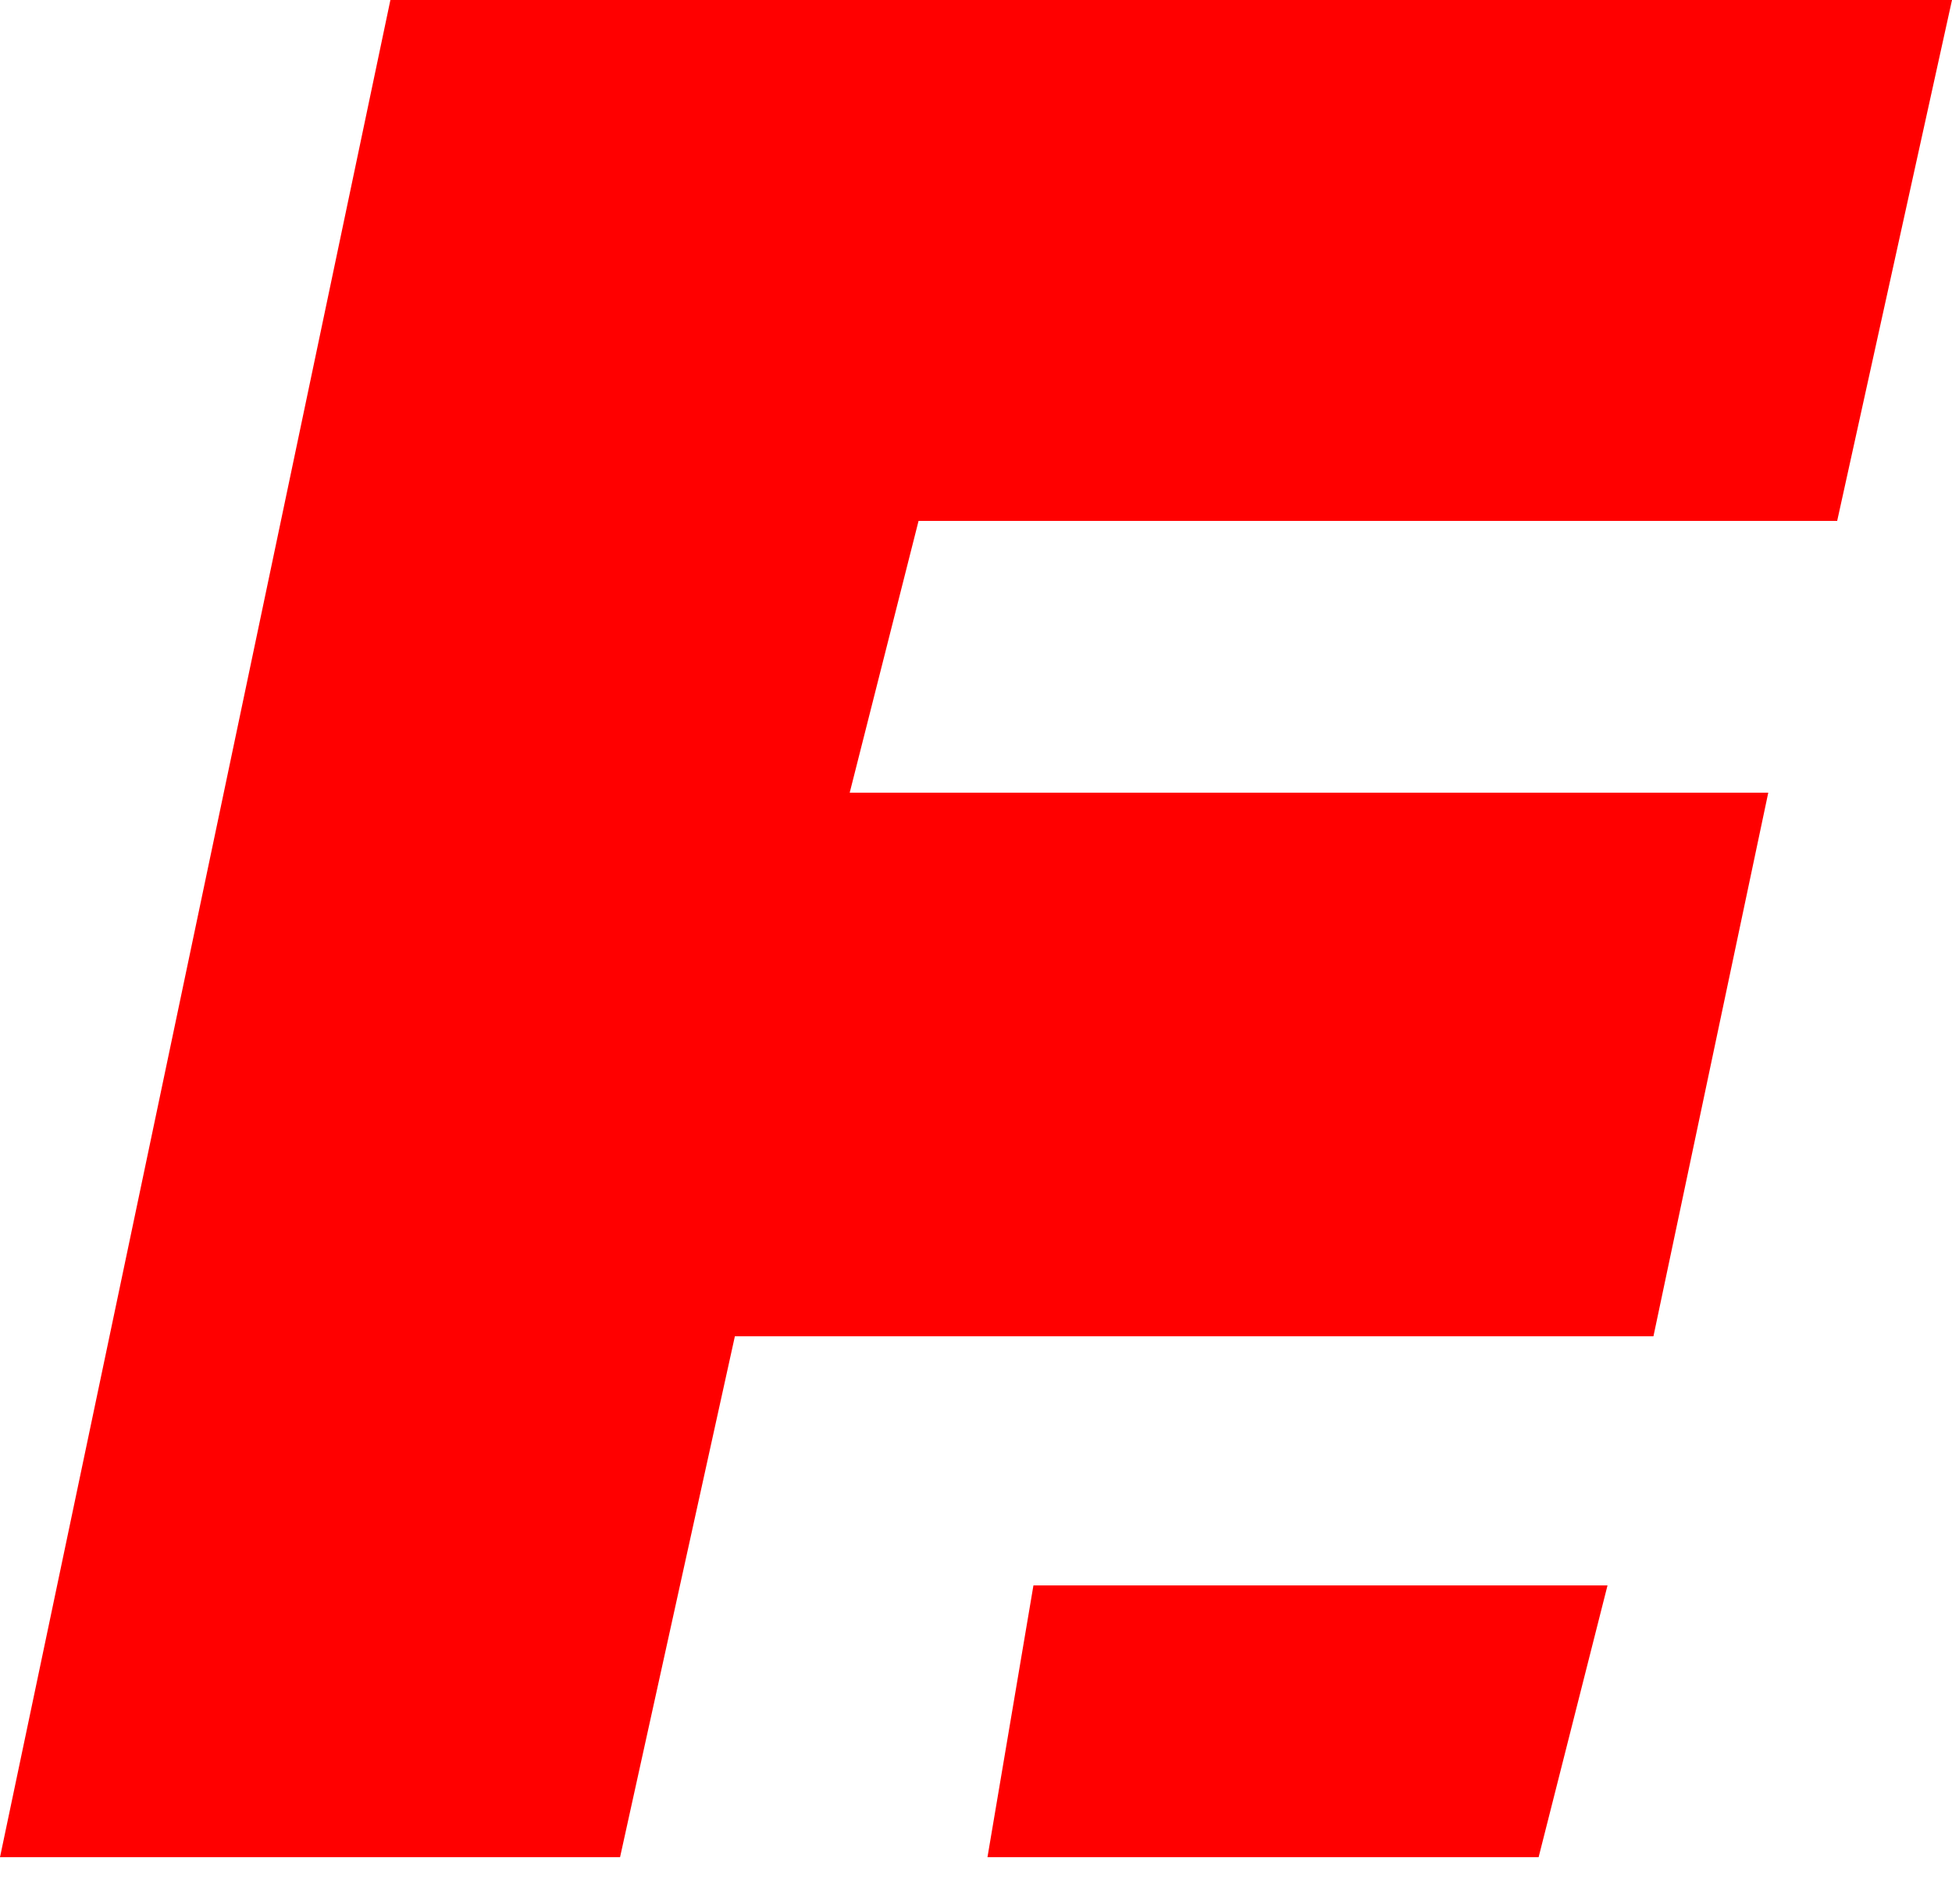 <svg width="40" height="39" viewBox="0 0 40 39" fill="none" xmlns="http://www.w3.org/2000/svg">
<path d="M8 0L0 38.049H12.706L15.059 27.377H33.882L36.235 16.24H17.412L18.823 10.672H37.647L40 0H8Z" fill="#FF0000"/>
<path d="M20.235 38.049L21.177 32.481H32.941L31.529 38.049H20.235Z" fill="#FF0000"/>
</svg>
